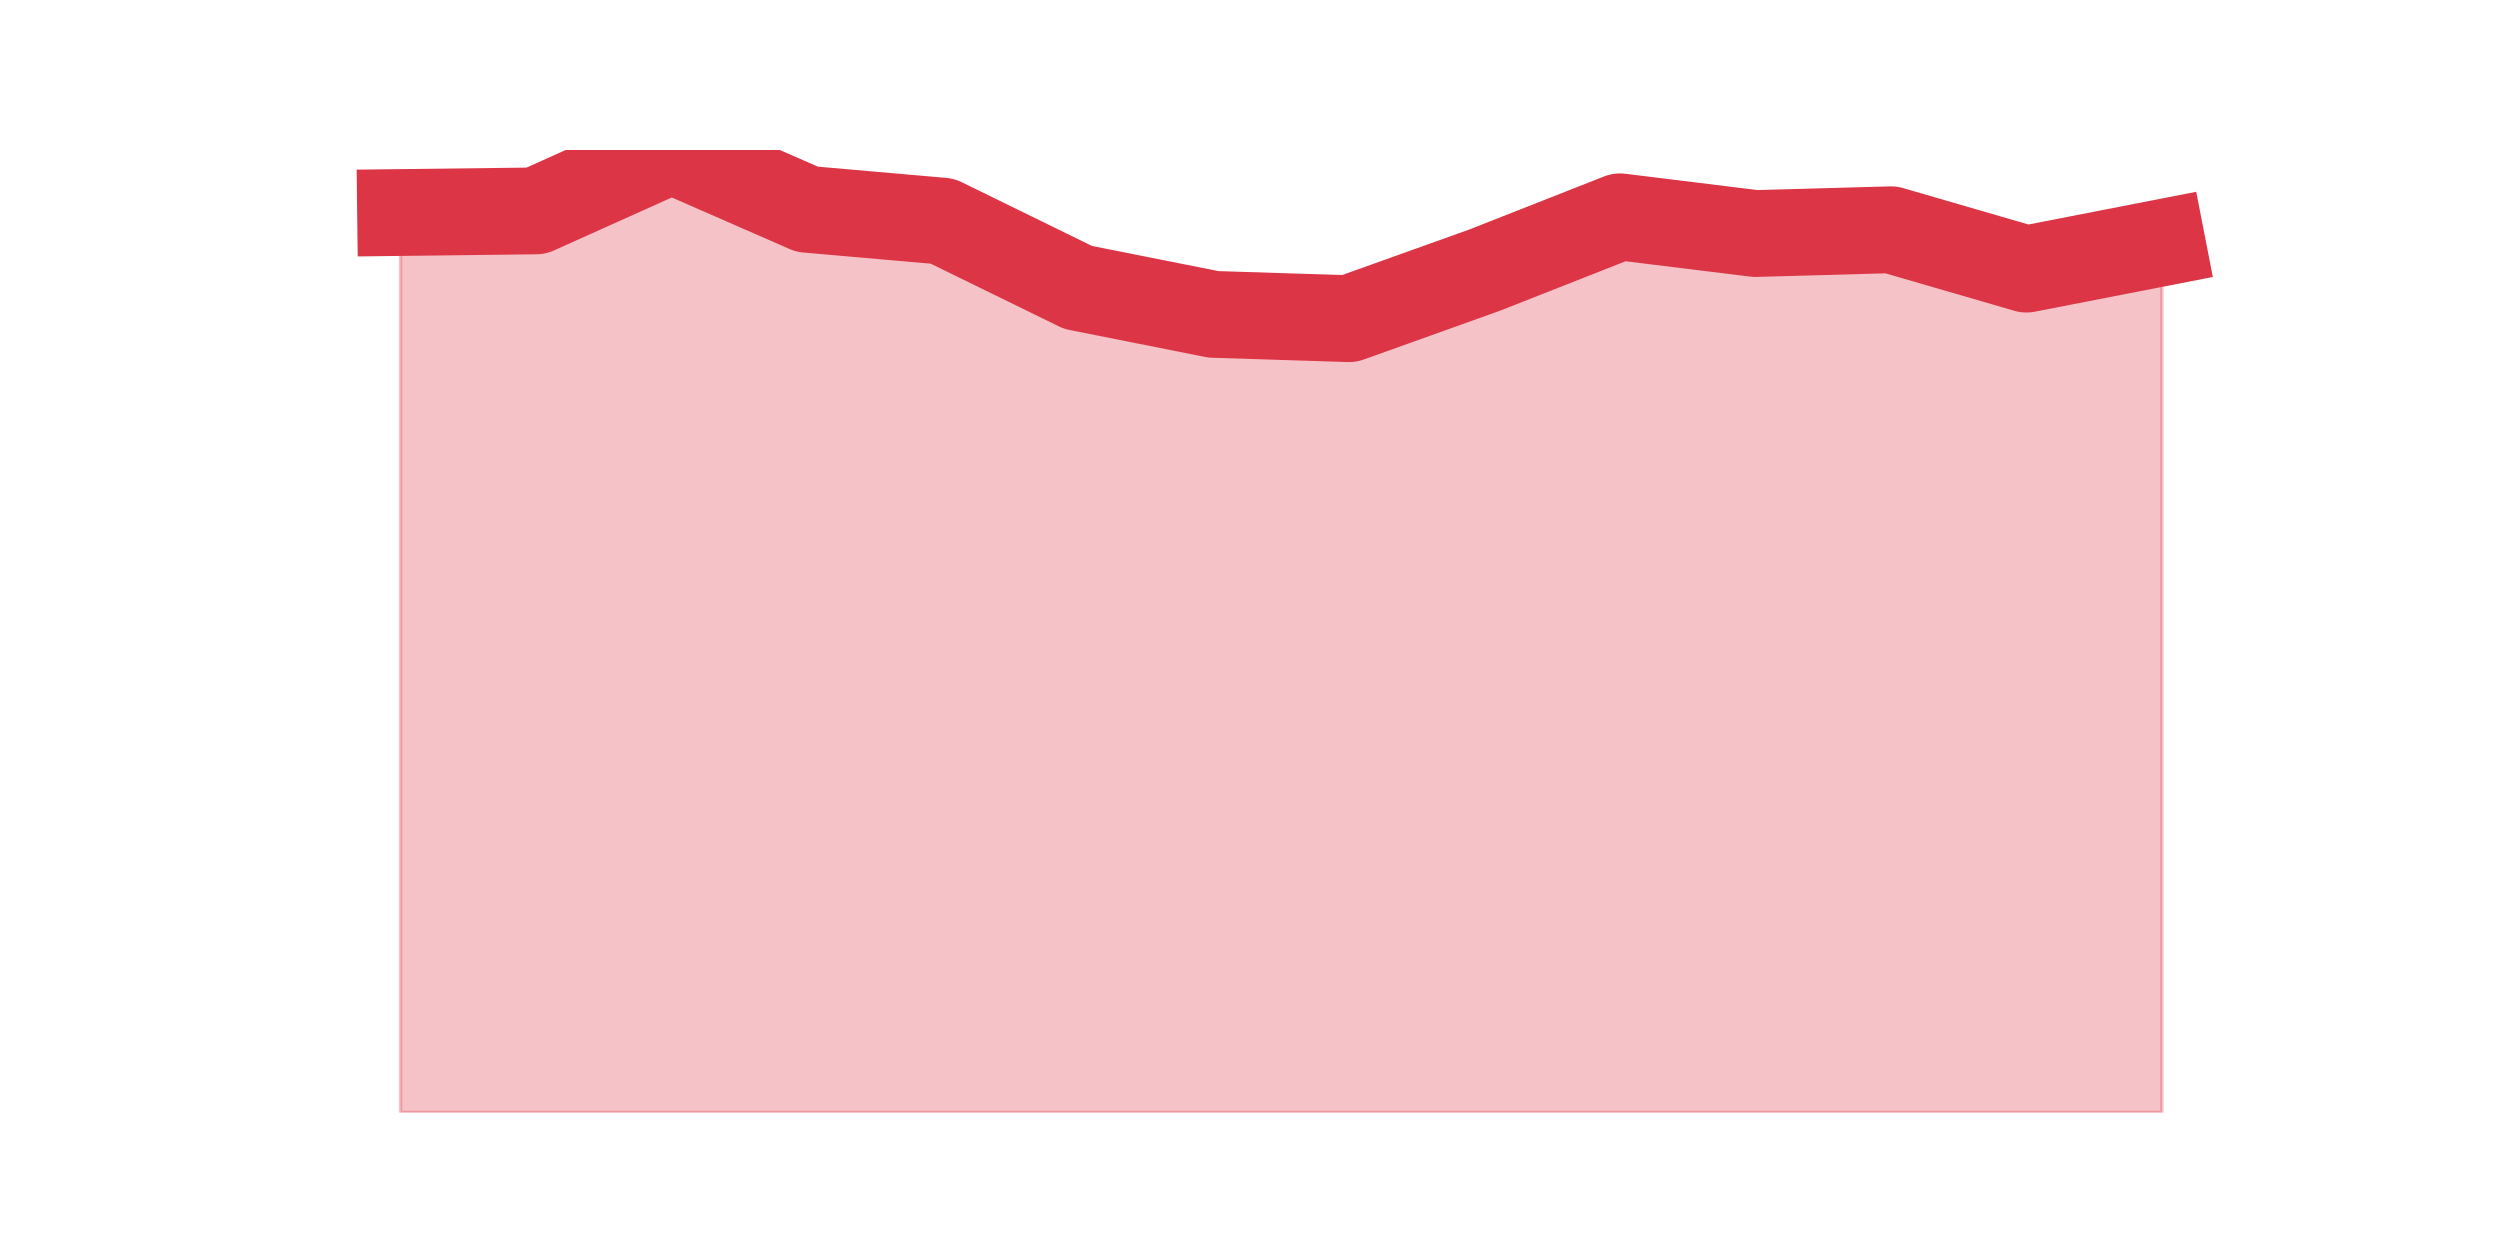 <?xml version="1.0" encoding="utf-8" standalone="no"?>
<!DOCTYPE svg PUBLIC "-//W3C//DTD SVG 1.1//EN"
  "http://www.w3.org/Graphics/SVG/1.1/DTD/svg11.dtd">
<svg height="360pt" version="1.1" viewBox="0 0 720 360" width="720pt" xmlns="http://www.w3.org/2000/svg" xmlns:xlink="http://www.w3.org/1999/xlink">
 <defs>
  <style type="text/css">*{stroke-linecap:butt;stroke-linejoin:round;}</style>
 </defs>
 <g id="figure_1">
  <g id="patch_1">
   <path d="M 0 360 
L 720 360 
L 720 0 
L 0 0 
z
" style="fill:none;"/>
  </g>
  <g id="axes_1">
   <g id="matplotlib.axis_1"/>
   <g id="matplotlib.axis_2"/>
   <g id="PolyCollection_1">
    <defs>
     <path d="M 115.364 -298.796 
L 115.364 -39.6 
L 154.385 -39.6 
L 193.406 -39.6 
L 232.427 -39.6 
L 271.448 -39.6 
L 310.469 -39.6 
L 349.49 -39.6 
L 388.51 -39.6 
L 427.531 -39.6 
L 466.552 -39.6 
L 505.573 -39.6 
L 544.594 -39.6 
L 583.615 -39.6 
L 622.636 -39.6 
L 622.636 -290.104 
L 622.636 -290.104 
L 583.615 -282.499 
L 544.594 -293.829 
L 505.573 -292.743 
L 466.552 -297.554 
L 427.531 -282.189 
L 388.51 -268.22 
L 349.49 -269.462 
L 310.469 -277.222 
L 271.448 -296.313 
L 232.427 -299.727 
L 193.406 -316.8 
L 154.385 -299.262 
L 115.364 -298.796 
z
" id="m93eaf48afd" style="stroke:#dc3545;stroke-opacity:0.3;"/>
    </defs>
    <g clip-path="url(#p55ec6e64ff)">
     <use style="fill:#dc3545;fill-opacity:0.3;stroke:#dc3545;stroke-opacity:0.3;" x="0" xlink:href="#m93eaf48afd" y="360"/>
    </g>
   </g>
   <g id="line2d_1">
    <path clip-path="url(#p55ec6e64ff)" d="M 115.364 61.204 
L 154.385 60.738 
L 193.406 43.2 
L 232.427 60.273 
L 271.448 63.687 
L 310.469 82.778 
L 349.49 90.538 
L 388.51 91.78 
L 427.531 77.811 
L 466.552 62.446 
L 505.573 67.257 
L 544.594 66.171 
L 583.615 77.501 
L 622.636 69.896 
" style="fill:none;stroke:#dc3545;stroke-linecap:square;stroke-width:25;"/>
   </g>
  </g>
 </g>
 <defs>
  <clipPath id="p55ec6e64ff">
   <rect height="277.2" width="558" x="90" y="43.2"/>
  </clipPath>
 </defs>
</svg>
